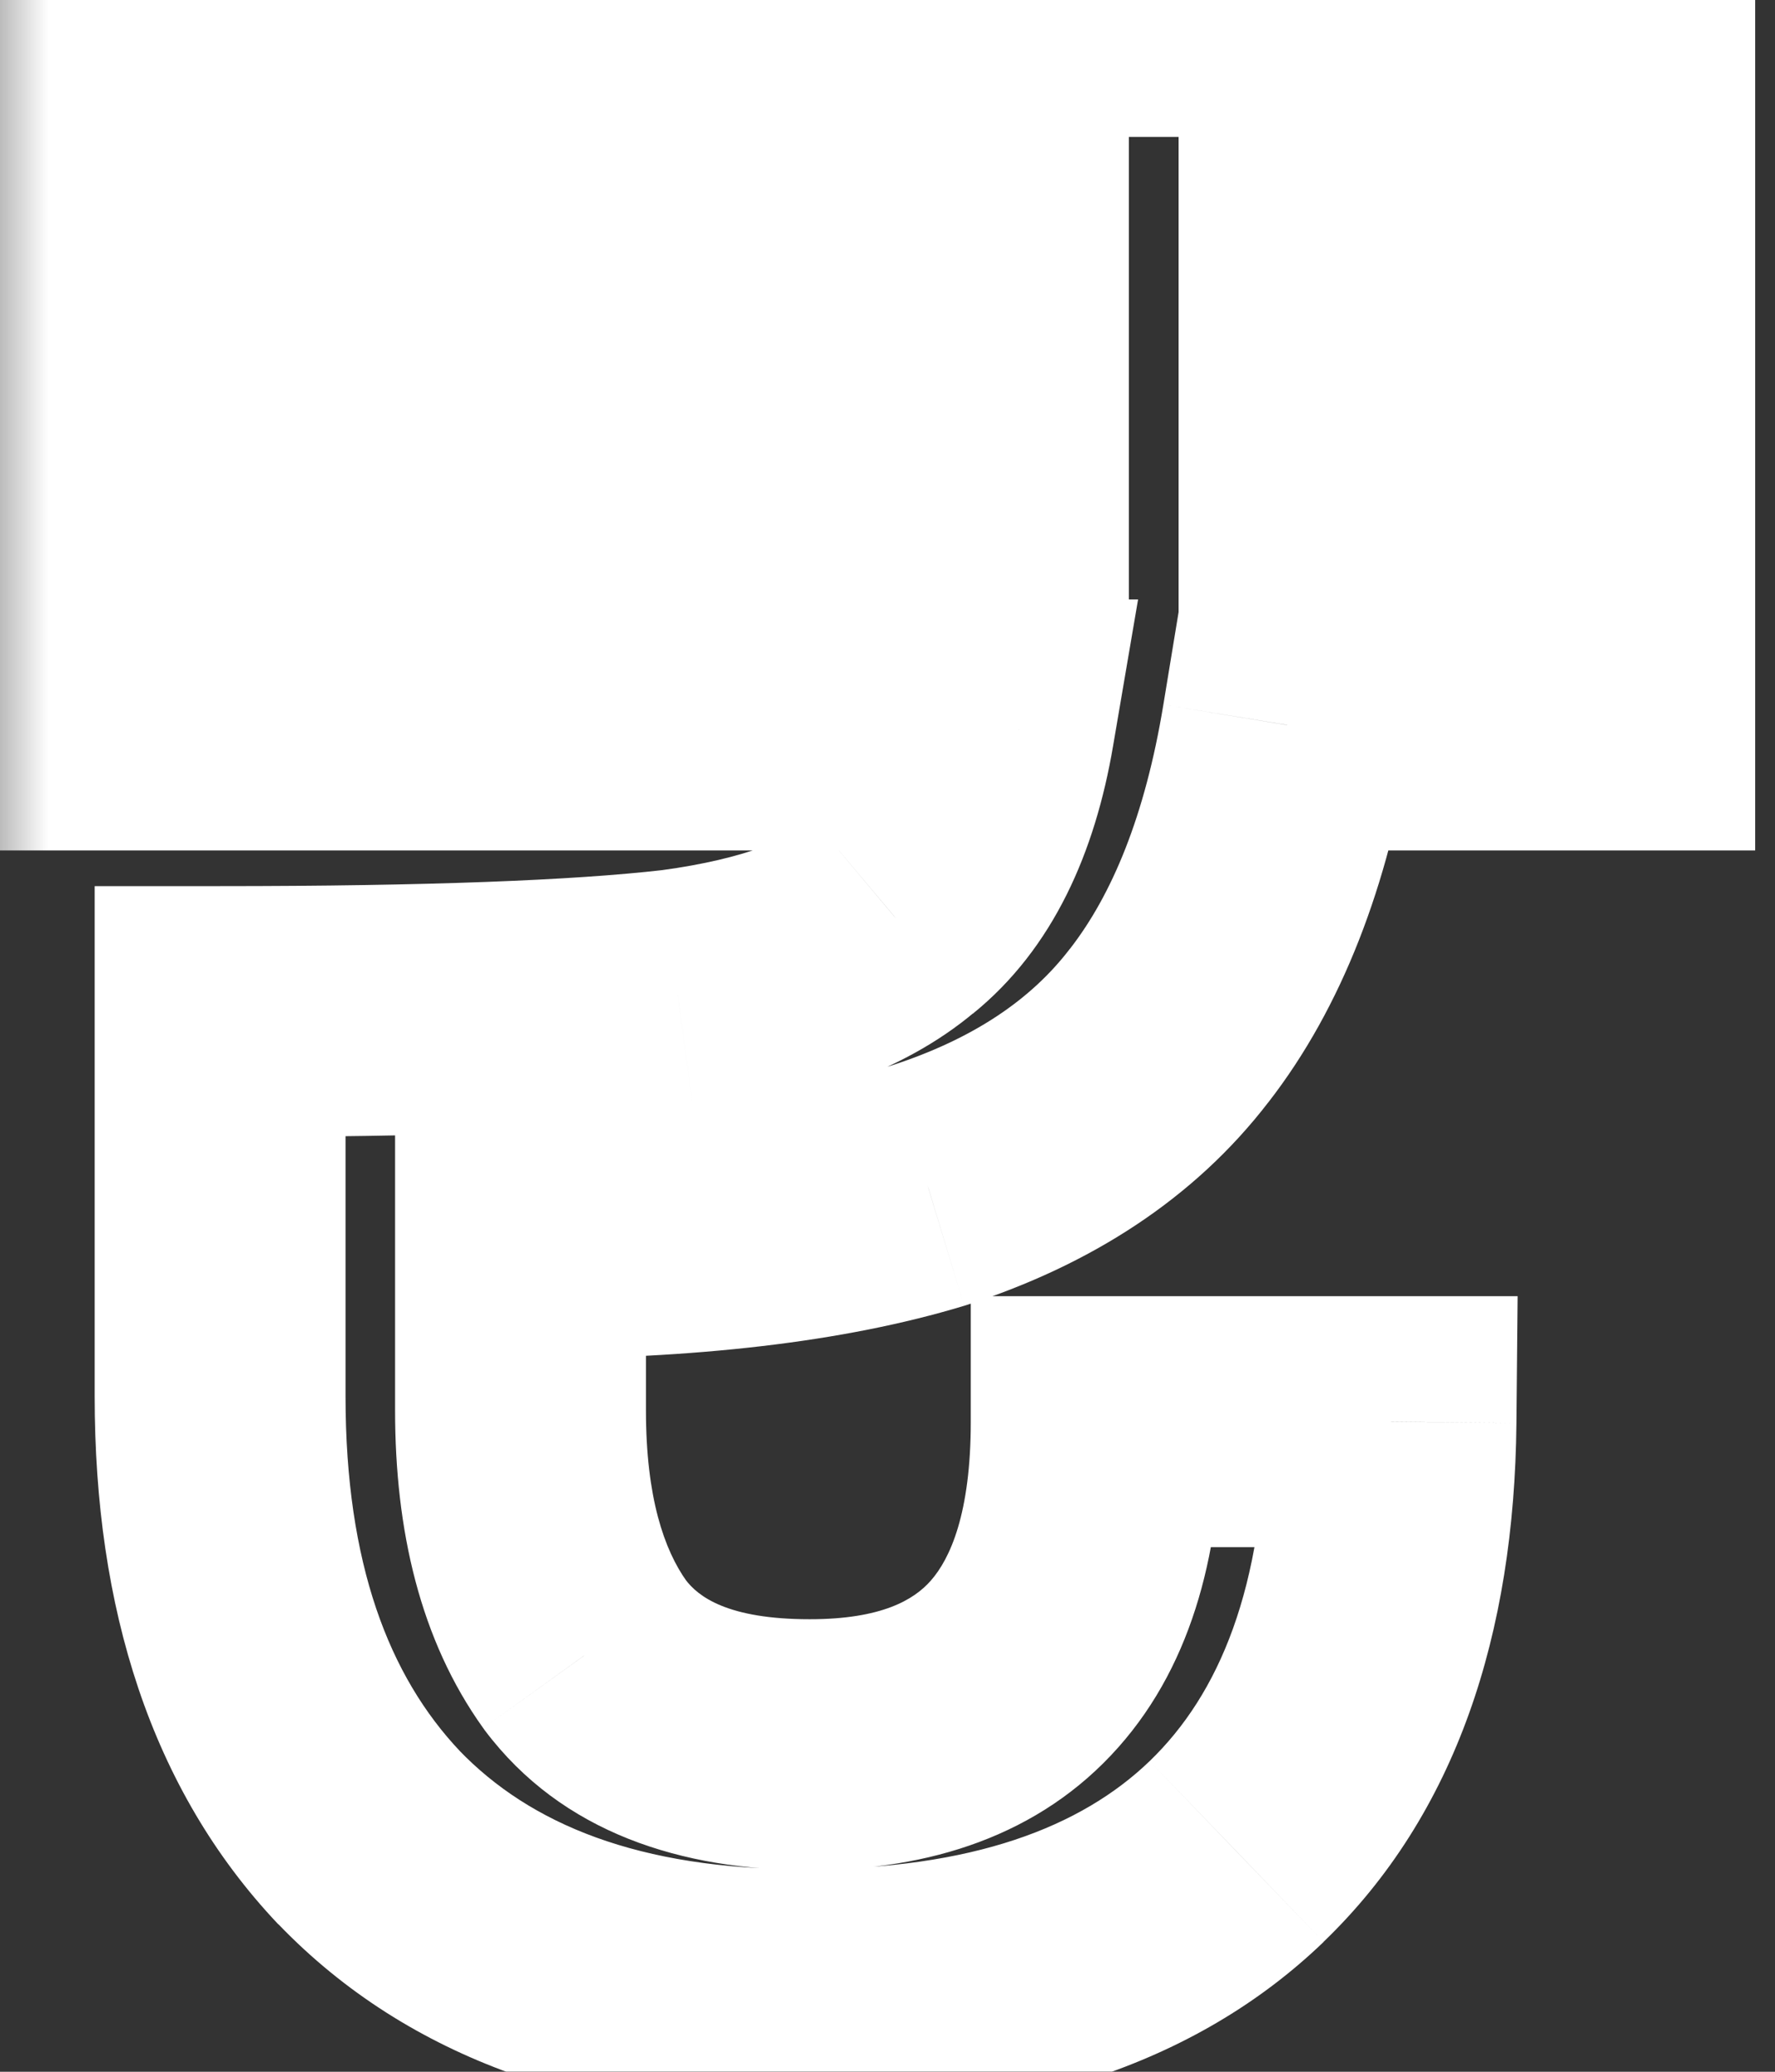 <svg width="12" height="14" viewBox="0 0 12 14" fill="none" xmlns="http://www.w3.org/2000/svg">
<rect x="0" y="0" width="12" height="14" fill="#333333" stroke="none"/>
<mask id="path-1-outside-1_436_4084" maskUnits="userSpaceOnUse" x="-0.183" y="-1.71" width="13" height="17" fill="black">
<rect fill="white" x="-0.183" y="-1.71" width="13" height="17"/>
<path d="M8.815 3.077V3.342H11.018V4.899H8.702C8.562 5.747 8.297 6.424 7.904 6.93C7.525 7.424 6.98 7.785 6.272 8.013C5.563 8.228 4.645 8.335 3.519 8.335V9.531C3.519 10.227 3.665 10.778 3.956 11.183C4.259 11.588 4.766 11.79 5.474 11.79C6.765 11.79 7.411 11.063 7.411 9.607H9.404C9.391 10.885 9.043 11.854 8.36 12.512C7.689 13.157 6.715 13.48 5.436 13.48C4.158 13.48 3.177 13.126 2.494 12.417C1.823 11.708 1.488 10.715 1.488 9.436V6.836C2.893 6.836 3.924 6.798 4.582 6.722C5.24 6.633 5.727 6.456 6.044 6.19C6.373 5.924 6.588 5.494 6.689 4.899H0.69V3.342H6.784V3.077V1.653H0.69V0.077H11.018V1.653H8.815V3.077Z"/>
</mask>
<path d="M8.815 3.342H7.968V4.19H8.815V3.342ZM11.018 3.342H11.866V2.495H11.018V3.342ZM11.018 4.899V5.747H11.866V4.899H11.018ZM8.702 4.899V4.051H7.982L7.865 4.762L8.702 4.899ZM7.904 6.93L7.234 6.411L7.232 6.413L7.904 6.93ZM6.272 8.013L6.518 8.824L6.531 8.82L6.272 8.013ZM3.519 8.335V7.487H2.671V8.335H3.519ZM3.956 11.183L3.267 11.678L3.272 11.685L3.277 11.692L3.956 11.183ZM7.411 9.607V8.759H6.563V9.607H7.411ZM9.404 9.607L10.252 9.616L10.26 8.759H9.404V9.607ZM8.36 12.512L8.948 13.123L8.948 13.122L8.36 12.512ZM2.494 12.417L1.878 13L1.884 13.005L2.494 12.417ZM1.488 6.836V5.988H0.64V6.836H1.488ZM4.582 6.722L4.679 7.564L4.687 7.563L4.695 7.562L4.582 6.722ZM6.044 6.19L5.511 5.53L5.505 5.536L5.498 5.541L6.044 6.19ZM6.689 4.899L7.525 5.041L7.694 4.051H6.689V4.899ZM0.69 4.899H-0.157V5.747H0.69V4.899ZM0.69 3.342V2.495H-0.157V3.342H0.69ZM6.784 3.342V4.19H7.632V3.342H6.784ZM6.784 1.653H7.632V0.805H6.784V1.653ZM0.69 1.653H-0.157V2.501H0.69V1.653ZM0.69 0.077V-0.771H-0.157V0.077H0.69ZM11.018 0.077H11.866V-0.771H11.018V0.077ZM11.018 1.653V2.501H11.866V1.653H11.018ZM8.815 1.653V0.805H7.968V1.653H8.815ZM7.968 3.077V3.342H9.663V3.077H7.968ZM8.815 4.19H11.018V2.495H8.815V4.19ZM10.17 3.342V4.899H11.866V3.342H10.17ZM11.018 4.051H8.702V5.747H11.018V4.051ZM7.865 4.762C7.741 5.516 7.516 6.048 7.234 6.411L8.574 7.45C9.078 6.801 9.384 5.978 9.538 5.037L7.865 4.762ZM7.232 6.413C6.977 6.746 6.59 7.02 6.012 7.205L6.531 8.82C7.371 8.55 8.073 8.102 8.576 7.447L7.232 6.413ZM6.025 7.201C5.427 7.383 4.601 7.487 3.519 7.487V9.183C4.69 9.183 5.699 9.072 6.518 8.824L6.025 7.201ZM2.671 8.335V9.531H4.367V8.335H2.671ZM2.671 9.531C2.671 10.337 2.839 11.082 3.267 11.678L4.644 10.688C4.49 10.474 4.367 10.118 4.367 9.531H2.671ZM3.277 11.692C3.799 12.387 4.612 12.638 5.474 12.638V10.942C4.919 10.942 4.72 10.789 4.634 10.674L3.277 11.692ZM5.474 12.638C6.279 12.638 7.029 12.407 7.561 11.807C8.076 11.227 8.259 10.442 8.259 9.607H6.563C6.563 10.228 6.423 10.534 6.292 10.682C6.179 10.81 5.961 10.942 5.474 10.942V12.638ZM7.411 10.455H9.404V8.759H7.411V10.455ZM8.556 9.599C8.545 10.731 8.241 11.449 7.772 11.901L8.948 13.122C9.846 12.258 10.238 11.04 10.252 9.616L8.556 9.599ZM7.772 11.901C7.31 12.345 6.579 12.632 5.436 12.632V14.328C6.851 14.328 8.068 13.969 8.948 13.123L7.772 11.901ZM5.436 12.632C4.316 12.632 3.584 12.326 3.104 11.828L1.884 13.005C2.771 13.925 4 14.328 5.436 14.328V12.632ZM3.11 11.834C2.63 11.327 2.336 10.567 2.336 9.436H0.64C0.64 10.862 1.017 12.089 1.878 13L3.11 11.834ZM2.336 9.436V6.836H0.64V9.436H2.336ZM1.488 7.683C2.897 7.683 3.97 7.646 4.679 7.564L4.485 5.879C3.878 5.949 2.888 5.988 1.488 5.988V7.683ZM4.695 7.562C5.425 7.464 6.096 7.254 6.589 6.839L5.498 5.541C5.359 5.658 5.056 5.802 4.469 5.881L4.695 7.562ZM6.577 6.85C7.123 6.408 7.404 5.754 7.525 5.041L5.853 4.757C5.772 5.234 5.623 5.44 5.511 5.53L6.577 6.85ZM6.689 4.051H0.69V5.747H6.689V4.051ZM1.538 4.899V3.342H-0.157V4.899H1.538ZM0.69 4.19H6.784V2.495H0.69V4.19ZM7.632 3.342V3.077H5.936V3.342H7.632ZM7.632 3.077V1.653H5.936V3.077H7.632ZM6.784 0.805H0.69V2.501H6.784V0.805ZM1.538 1.653V0.077H-0.157V1.653H1.538ZM0.69 0.925H11.018V-0.771H0.69V0.925ZM10.17 0.077V1.653H11.866V0.077H10.17ZM11.018 0.805H8.815V2.501H11.018V0.805ZM7.968 1.653V3.077H9.663V1.653H7.968Z" fill="white" mask="url(#path-1-outside-1_436_4084)"/>
</svg>
